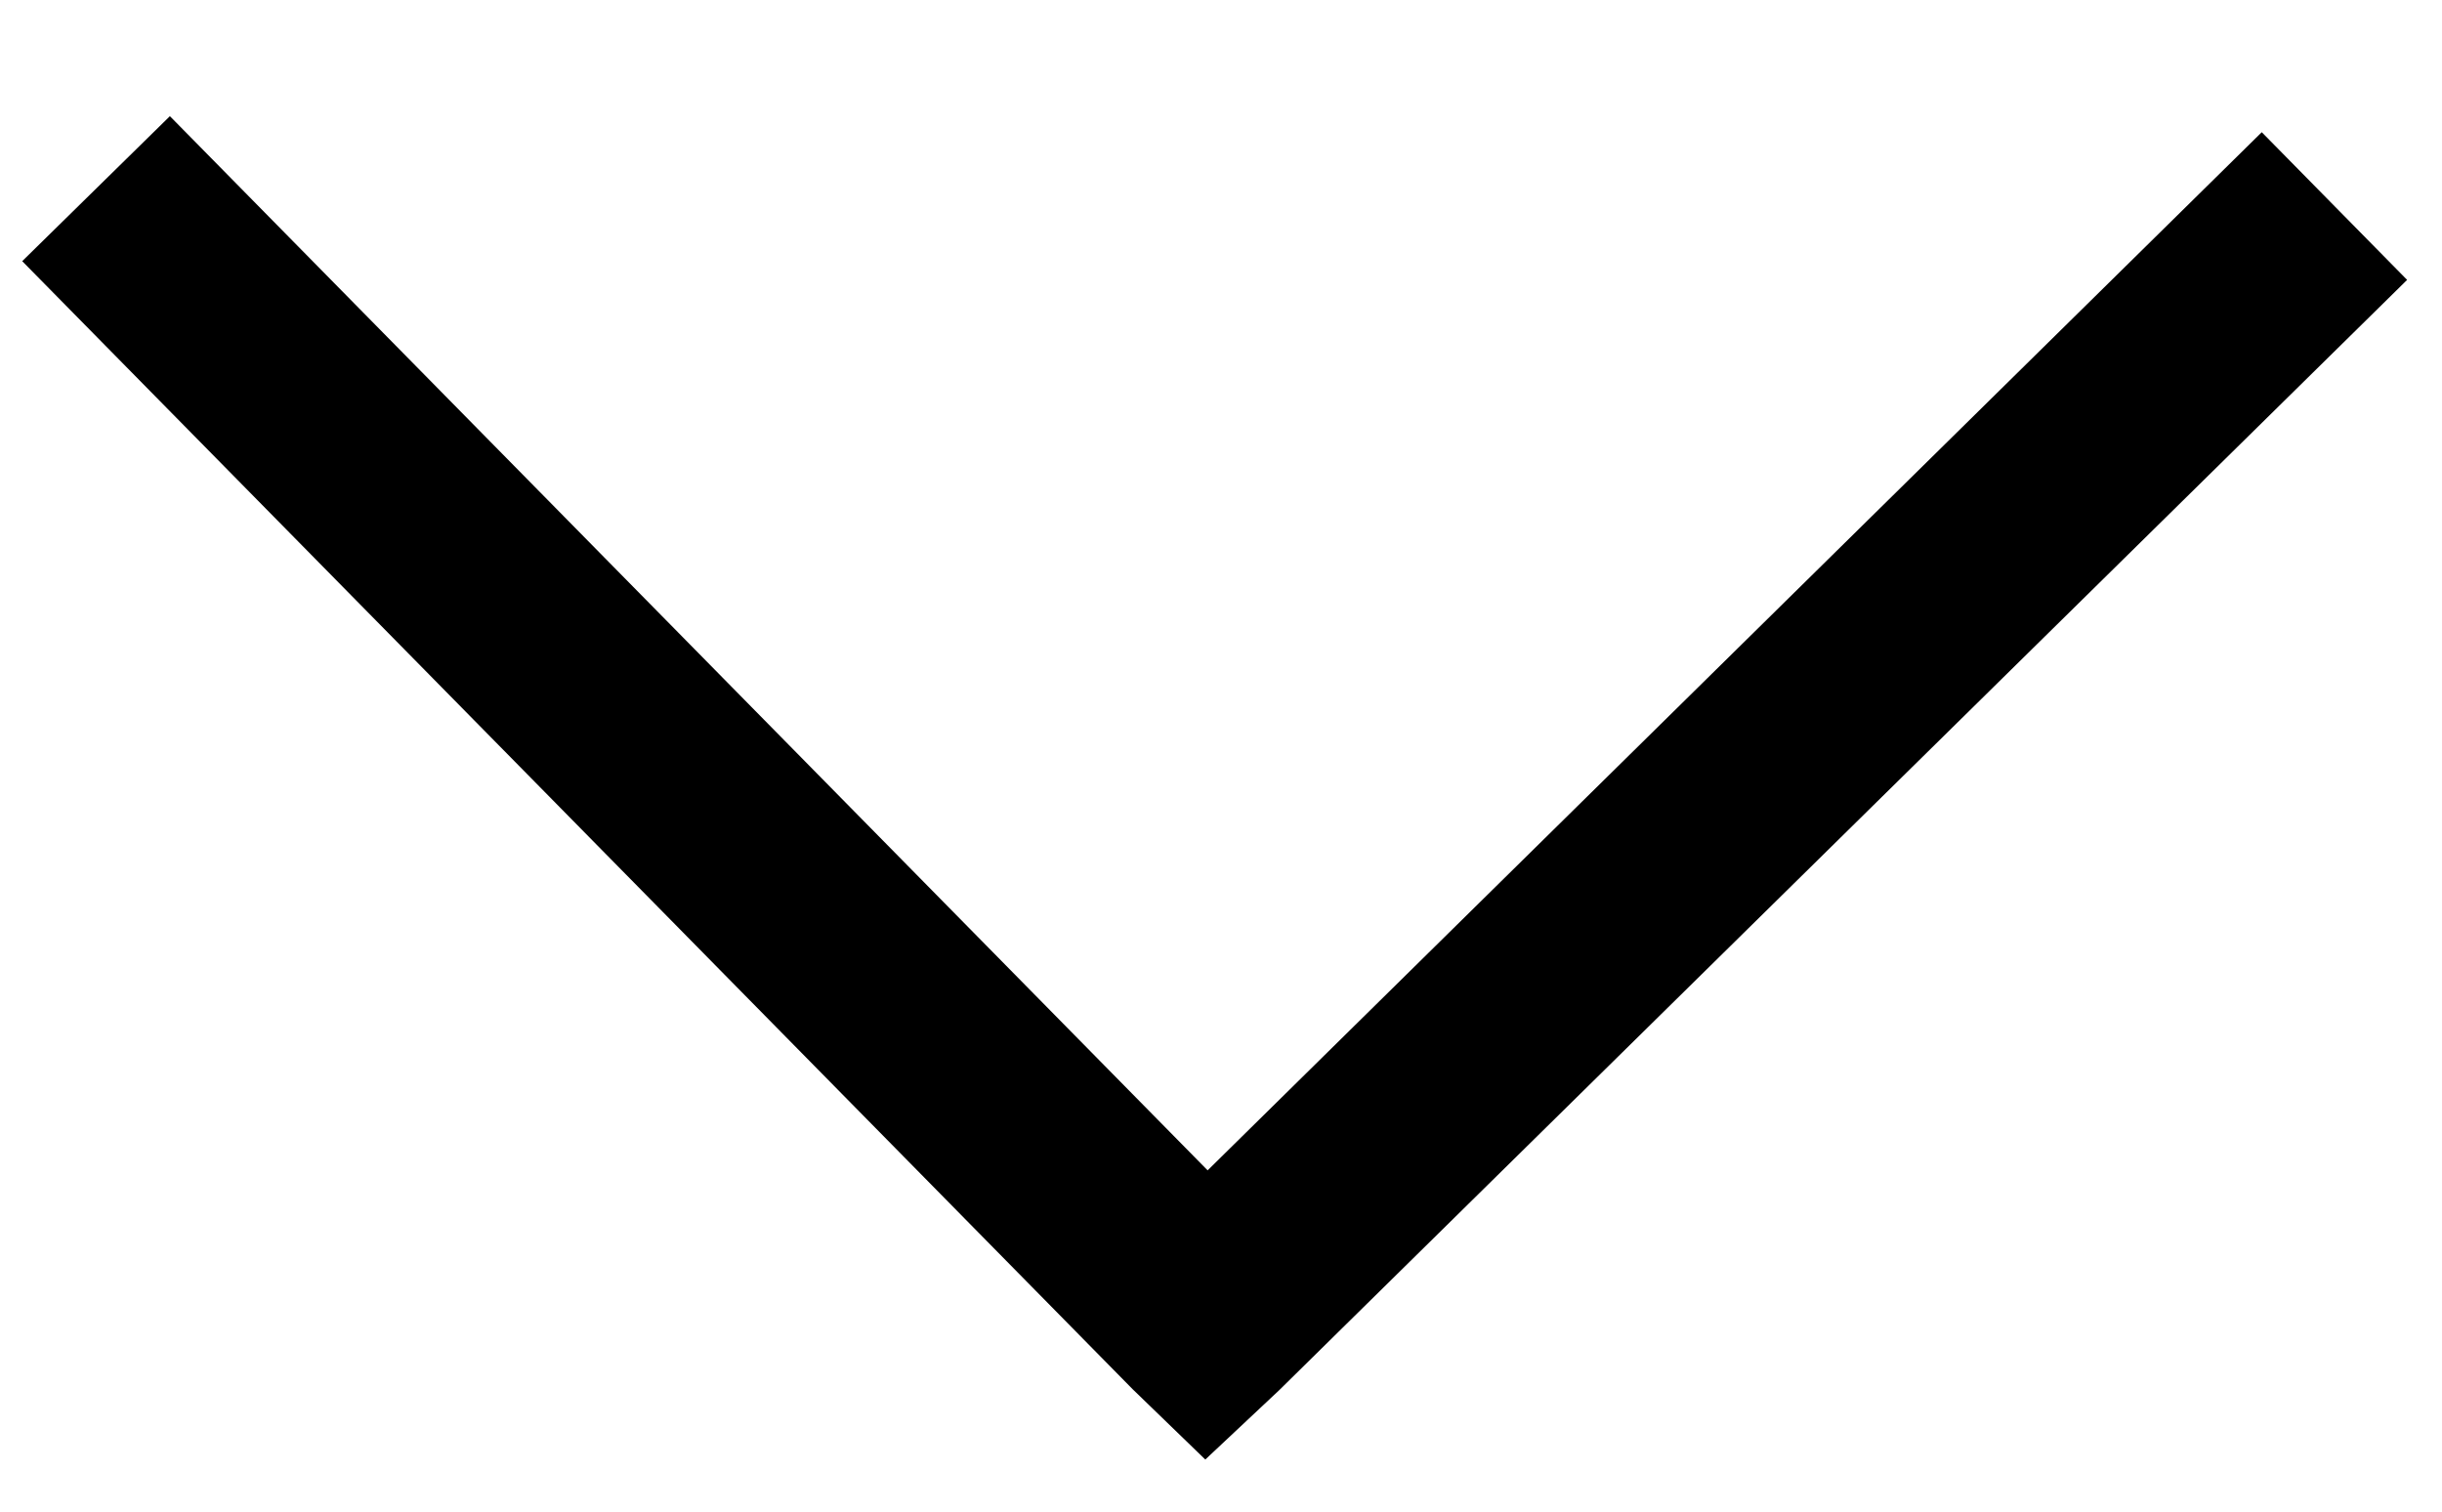 <svg width="21" height="13" viewBox="0 0 21 13" fill="none" xmlns="http://www.w3.org/2000/svg">
<path d="M0.191 2.246L9.74 11.947L10.365 12.552L11 11.956L20.7 2.407L19.45 1.137L10.385 10.065L1.461 0.999L0.191 2.246Z" fill="black"/>
</svg>
